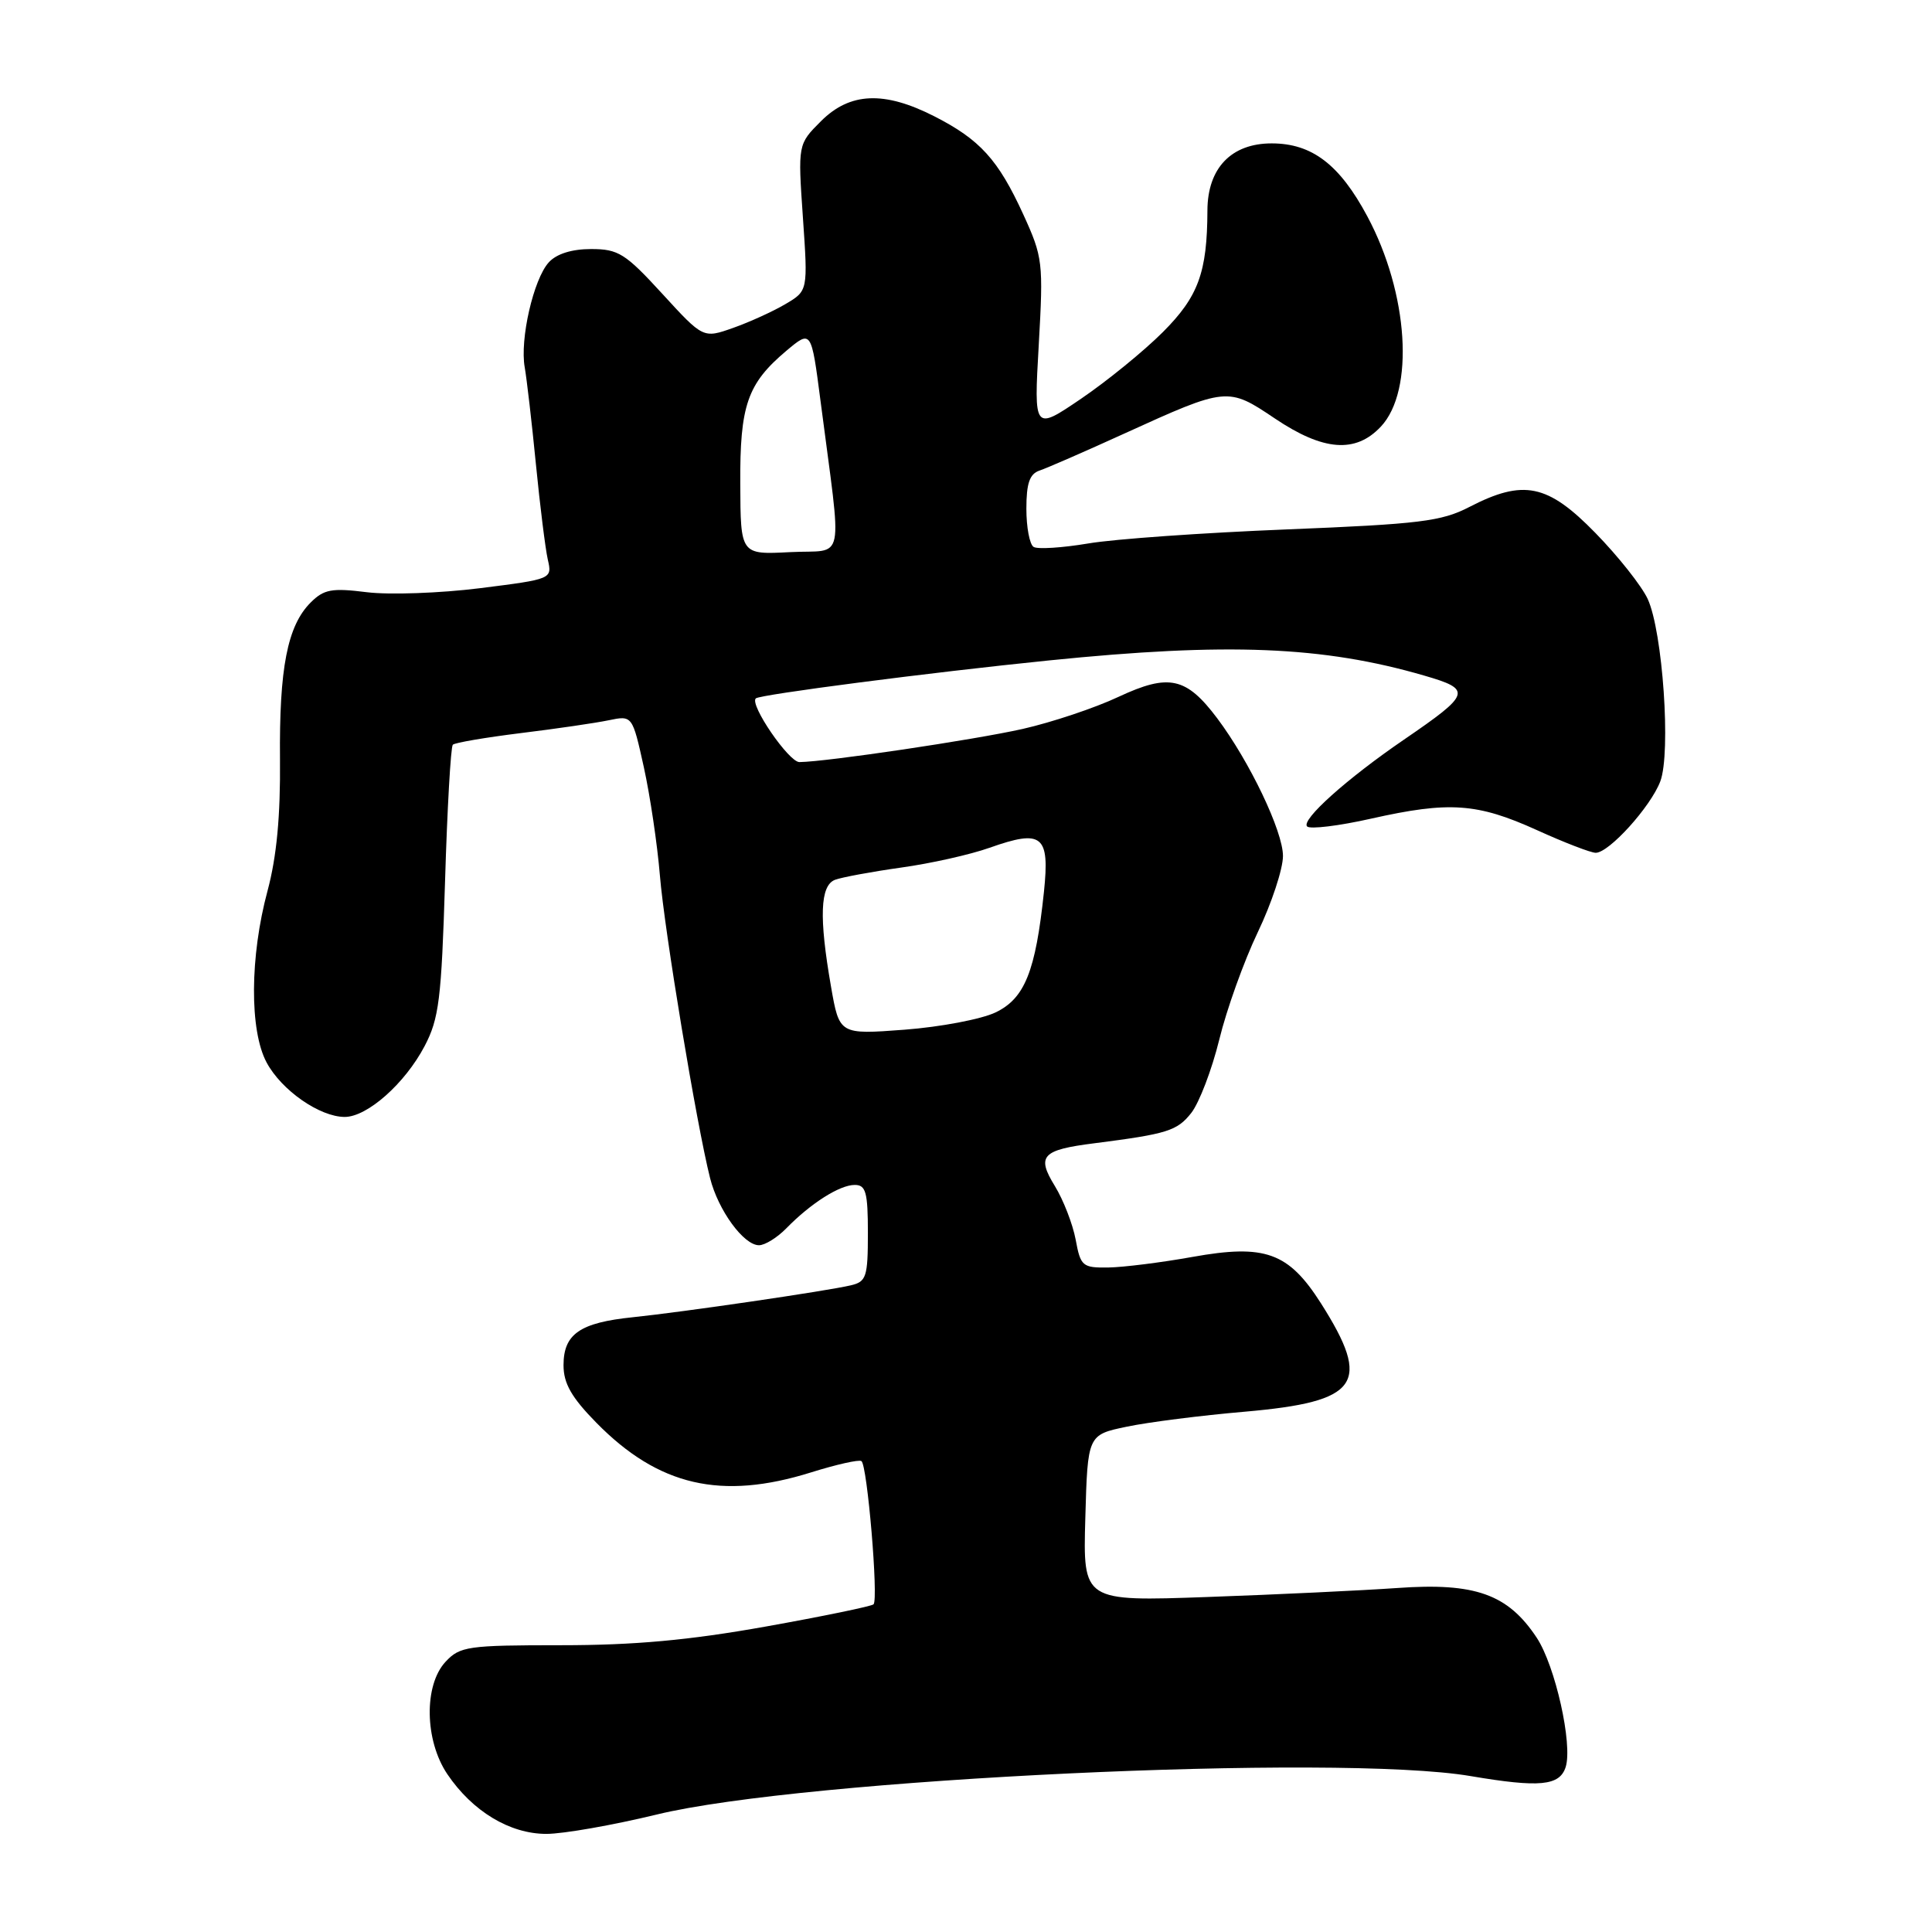 <?xml version="1.0" encoding="UTF-8" standalone="no"?>
<!DOCTYPE svg PUBLIC "-//W3C//DTD SVG 1.1//EN" "http://www.w3.org/Graphics/SVG/1.1/DTD/svg11.dtd" >
<svg xmlns="http://www.w3.org/2000/svg" xmlns:xlink="http://www.w3.org/1999/xlink" version="1.1" viewBox="0 0 256 256">
 <g >
 <path fill="currentColor"
d=" M 87.00 240.44 C 106.41 235.70 177.27 232.35 194.86 235.34 C 204.00 236.89 206.66 236.64 207.46 234.14 C 208.41 231.13 206.08 220.72 203.62 217.00 C 199.80 211.23 195.46 209.68 185.14 210.42 C 180.39 210.75 169.07 211.29 160.00 211.61 C 143.50 212.20 143.50 212.20 143.81 201.16 C 144.12 190.12 144.12 190.12 149.32 189.04 C 152.18 188.44 159.20 187.55 164.91 187.06 C 180.13 185.73 181.80 183.36 175.03 172.69 C 170.73 165.94 167.63 164.82 158.00 166.55 C 153.88 167.29 148.86 167.92 146.86 167.95 C 143.43 168.00 143.18 167.78 142.53 164.25 C 142.14 162.19 140.90 158.99 139.77 157.15 C 137.32 153.16 138.05 152.37 145.00 151.49 C 154.69 150.25 155.97 149.85 157.85 147.47 C 158.91 146.11 160.58 141.74 161.56 137.75 C 162.53 133.76 164.83 127.36 166.66 123.53 C 168.50 119.69 170.00 115.14 170.00 113.42 C 170.00 110.15 165.58 100.90 161.29 95.18 C 157.18 89.72 154.89 89.22 148.22 92.33 C 145.08 93.81 139.35 95.72 135.50 96.59 C 129.04 98.04 109.56 100.94 105.93 100.98 C 104.53 101.00 99.28 93.34 100.15 92.54 C 100.71 92.03 123.20 89.11 139.00 87.51 C 162.66 85.11 175.31 85.62 188.72 89.52 C 195.10 91.37 194.92 91.92 186.04 98.00 C 178.45 103.19 172.36 108.65 173.20 109.51 C 173.58 109.90 177.40 109.44 181.70 108.47 C 192.04 106.15 195.74 106.41 203.64 109.99 C 207.29 111.65 210.80 113.00 211.44 113.00 C 213.21 113.00 218.73 106.89 220.00 103.53 C 221.43 99.74 220.32 83.68 218.33 79.37 C 217.53 77.64 214.42 73.71 211.40 70.62 C 205.07 64.13 201.88 63.47 194.71 67.17 C 191.00 69.09 188.13 69.44 170.50 70.15 C 159.50 70.59 147.67 71.42 144.21 72.01 C 140.75 72.59 137.48 72.80 136.96 72.47 C 136.43 72.15 136.00 69.87 136.00 67.41 C 136.00 64.04 136.43 62.79 137.75 62.35 C 138.71 62.03 143.78 59.82 149.00 57.44 C 162.55 51.27 162.70 51.26 168.91 55.44 C 175.34 59.77 179.62 60.10 182.97 56.53 C 187.46 51.75 186.64 38.88 181.18 28.67 C 177.50 21.79 173.84 19.00 168.50 19.00 C 163.15 19.00 160.01 22.28 159.99 27.88 C 159.96 36.10 158.79 39.30 154.08 44.01 C 151.56 46.53 146.68 50.50 143.24 52.84 C 136.99 57.08 136.99 57.08 137.64 45.70 C 138.26 34.75 138.18 34.08 135.59 28.41 C 132.26 21.14 129.85 18.49 123.78 15.40 C 117.15 12.03 112.62 12.22 108.78 16.06 C 105.72 19.12 105.72 19.12 106.39 28.83 C 107.06 38.53 107.06 38.53 104.08 40.29 C 102.44 41.26 99.32 42.68 97.14 43.45 C 93.18 44.85 93.18 44.85 87.75 38.92 C 82.86 33.58 81.93 33.00 78.32 33.00 C 75.76 33.00 73.73 33.64 72.71 34.77 C 70.69 37.00 68.86 44.98 69.53 48.68 C 69.80 50.23 70.47 56.00 71.01 61.50 C 71.55 67.00 72.26 72.68 72.58 74.12 C 73.18 76.73 73.18 76.73 63.59 77.94 C 58.32 78.60 51.57 78.84 48.60 78.47 C 43.96 77.89 42.92 78.08 41.16 79.84 C 38.08 82.92 36.99 88.54 37.10 100.61 C 37.17 108.13 36.66 113.51 35.46 118.00 C 33.10 126.75 33.05 136.55 35.33 140.79 C 37.30 144.47 42.36 147.99 45.67 148.00 C 48.66 148.00 53.65 143.58 56.26 138.62 C 58.17 134.99 58.49 132.41 58.97 116.83 C 59.26 107.11 59.73 98.95 60.00 98.68 C 60.27 98.41 64.33 97.72 69.00 97.14 C 73.67 96.57 78.92 95.80 80.65 95.44 C 83.79 94.79 83.79 94.79 85.31 101.65 C 86.14 105.42 87.10 111.88 87.44 116.00 C 88.04 123.34 92.29 148.96 94.09 156.11 C 95.16 160.36 98.54 165.00 100.57 165.00 C 101.36 165.00 102.99 163.99 104.20 162.75 C 107.42 159.45 111.26 157.01 113.25 157.01 C 114.73 157.00 115.00 157.97 115.00 163.39 C 115.00 169.20 114.79 169.83 112.75 170.31 C 109.49 171.08 90.45 173.86 83.86 174.54 C 76.84 175.26 74.67 176.76 74.67 180.90 C 74.67 183.31 75.72 185.16 79.02 188.52 C 87.25 196.90 95.58 198.83 107.50 195.09 C 110.80 194.06 113.79 193.38 114.14 193.60 C 114.92 194.06 116.42 211.91 115.75 212.58 C 115.49 212.84 109.05 214.17 101.44 215.53 C 91.31 217.34 84.05 218.00 74.34 218.00 C 61.98 218.00 60.94 218.15 59.04 220.19 C 56.15 223.29 56.26 230.61 59.27 235.08 C 62.60 240.01 67.55 243.00 72.40 243.00 C 74.65 243.00 81.22 241.84 87.00 240.44 Z  M 110.11 130.71 C 108.51 121.54 108.67 117.34 110.64 116.58 C 111.55 116.24 115.49 115.51 119.39 114.96 C 123.30 114.42 128.58 113.24 131.13 112.33 C 138.11 109.86 139.11 110.66 138.33 118.16 C 137.22 128.71 135.79 132.29 131.92 134.15 C 130.04 135.05 124.61 136.08 119.86 136.44 C 111.22 137.09 111.22 137.09 110.11 130.71 Z  M 98.09 64.16 C 98.03 53.70 99.02 50.84 104.21 46.47 C 107.50 43.71 107.50 43.71 108.72 53.10 C 111.60 75.37 112.12 72.77 104.69 73.16 C 98.13 73.50 98.13 73.50 98.09 64.16 Z "/>
</g>
</svg>